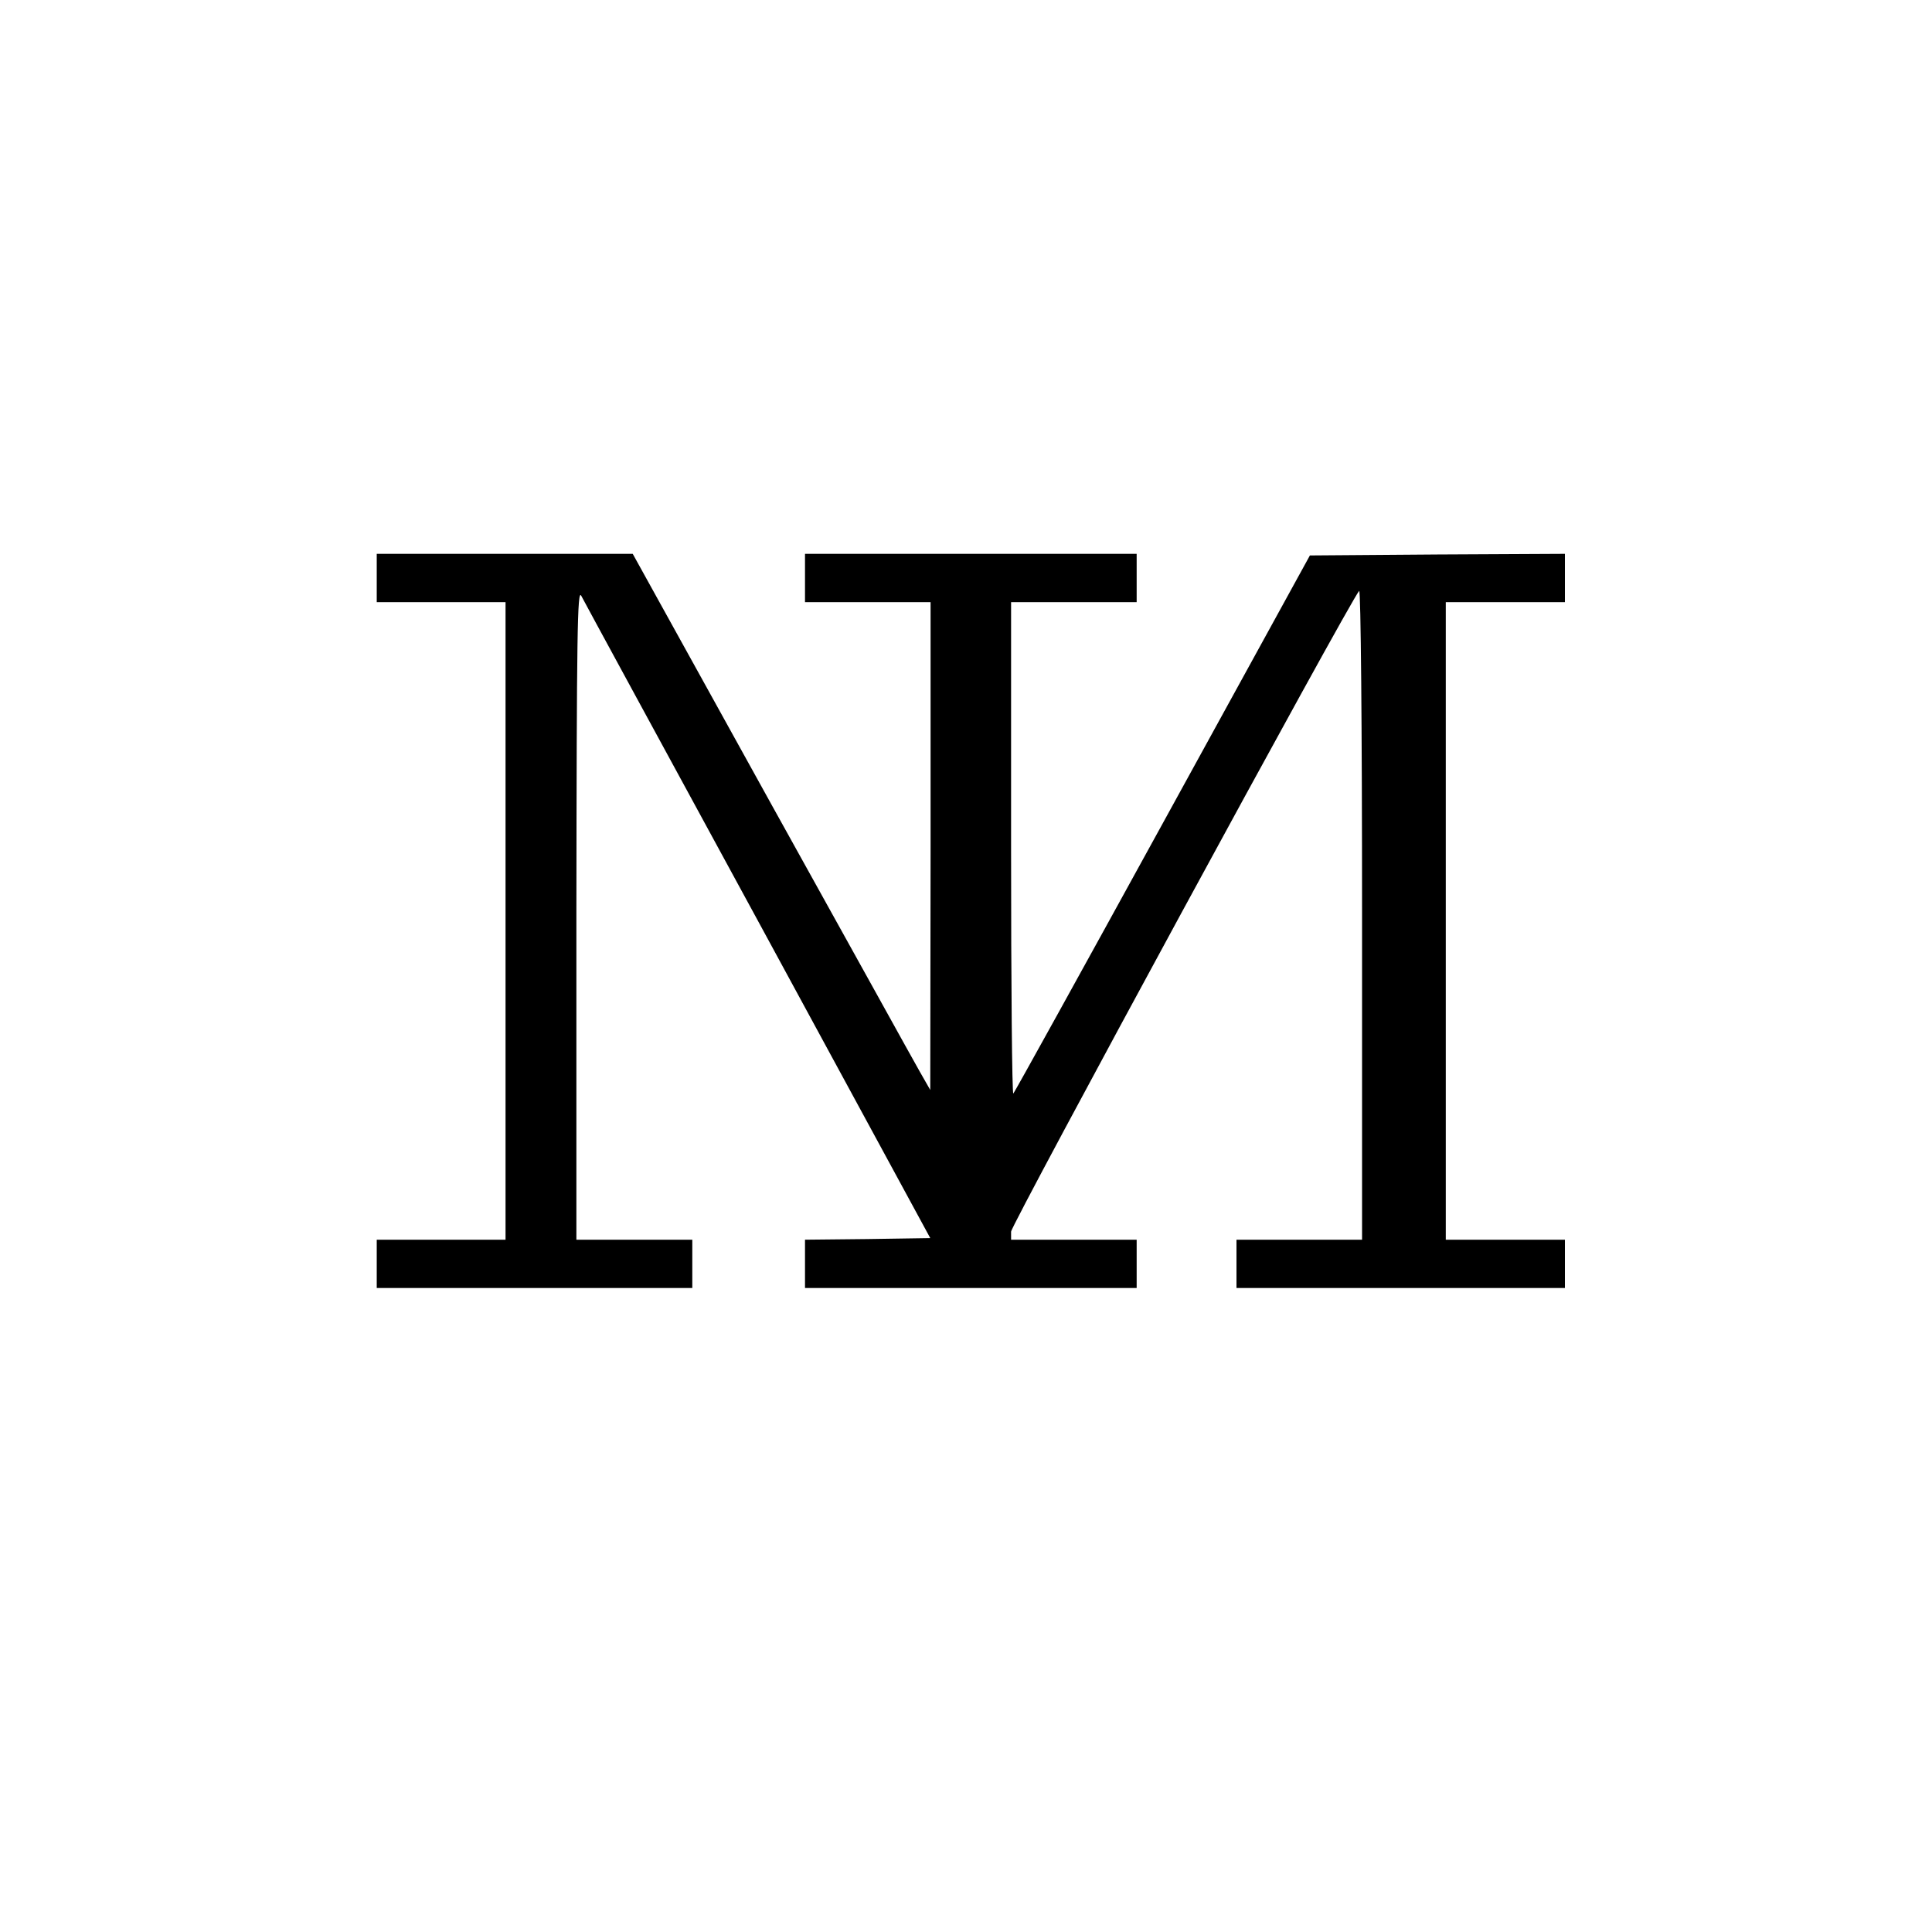 <?xml version="1.0" standalone="no"?>
<!DOCTYPE svg PUBLIC "-//W3C//DTD SVG 20010904//EN"
 "http://www.w3.org/TR/2001/REC-SVG-20010904/DTD/svg10.dtd">
<svg version="1.0" xmlns="http://www.w3.org/2000/svg"
 width="600pt" height="600pt" viewBox="0 0 600 600"
 preserveAspectRatio="xMidYMid meet">
<g transform="translate(0,600) scale(0.1,-0.1)"
fill="#000000" stroke="none">
<path d="M1170 4205 l0 -75 200 0 200 0 0 -990 0 -990 -200 0 -200 0 0 -75 0
-75 490 0 490 0 0 75 0 75 -180 0 -180 0 0 1013 c1 871 3 1009 15 987 7 -14
254 -468 549 -1010 l535 -985 -195 -3 -194 -2 0 -75 0 -75 515 0 515 0 0 75 0
75 -195 0 -195 0 0 25 c0 21 1053 1960 1081 1990 5 5 9 -417 9 -1003 l0 -1012
-195 0 -195 0 0 -75 0 -75 510 0 510 0 0 75 0 75 -185 0 -185 0 0 990 0 990
185 0 185 0 0 75 0 75 -396 -2 -396 -3 -457 -832 c-251 -457 -460 -835 -464
-839 -4 -4 -7 338 -7 759 l0 767 195 0 195 0 0 75 0 75 -515 0 -515 0 0 -75 0
-75 195 0 195 0 0 -757 -1 -758 -32 56 c-18 31 -225 406 -462 832 l-430 777
-397 0 -398 0 0 -75z"/>
</g>
</svg>
